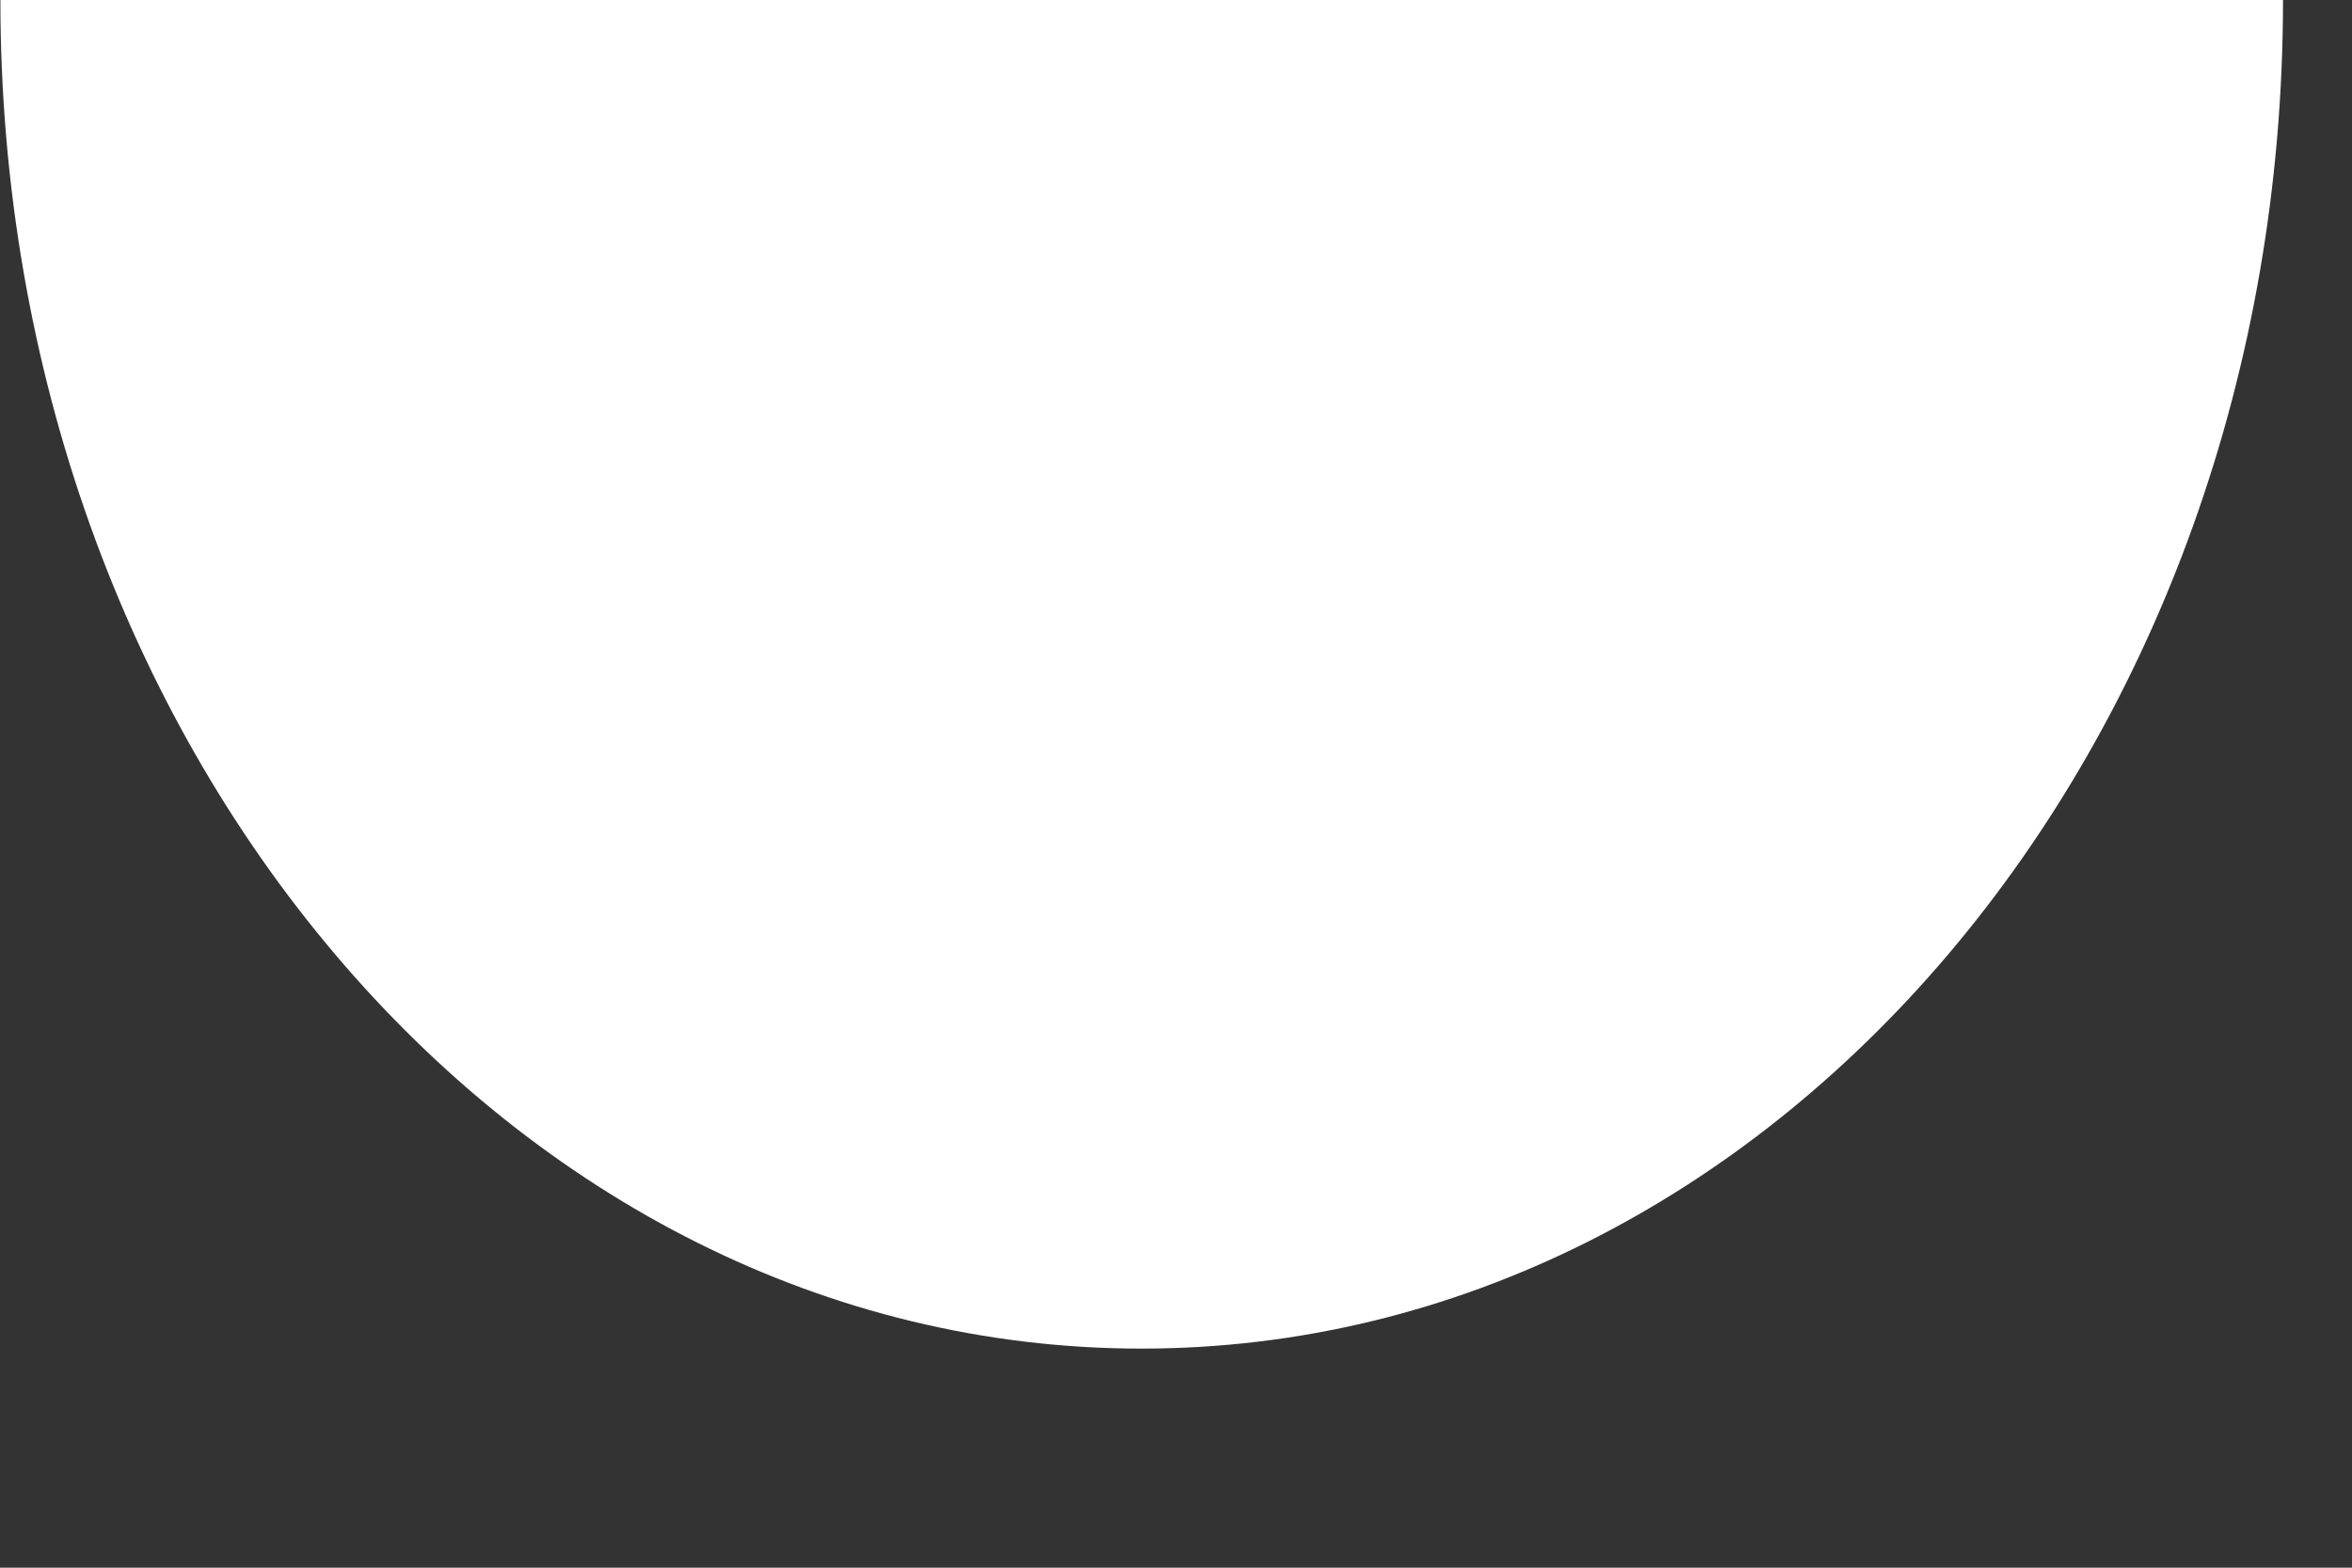 <svg width="6" height="4" viewBox="0 0 6 4" fill="none" xmlns="http://www.w3.org/2000/svg">
<rect x="0" y="0" width="6" height="4" fill="#333333" stroke="none"/>
<path fill-rule="evenodd" clip-rule="evenodd" d="M0.001 6.94449e-08C0.001 9.44723e-06 0.001 1.8825e-05 0.001 2.82028e-05C0.001 1.901 1.304 3.441 2.912 3.441C4.521 3.441 5.824 1.901 5.824 2.81334e-05C5.824 1.87556e-05 5.824 9.37779e-06 5.824 0L0.001 6.94449e-08Z" fill="#ffffff"/>
</svg>
